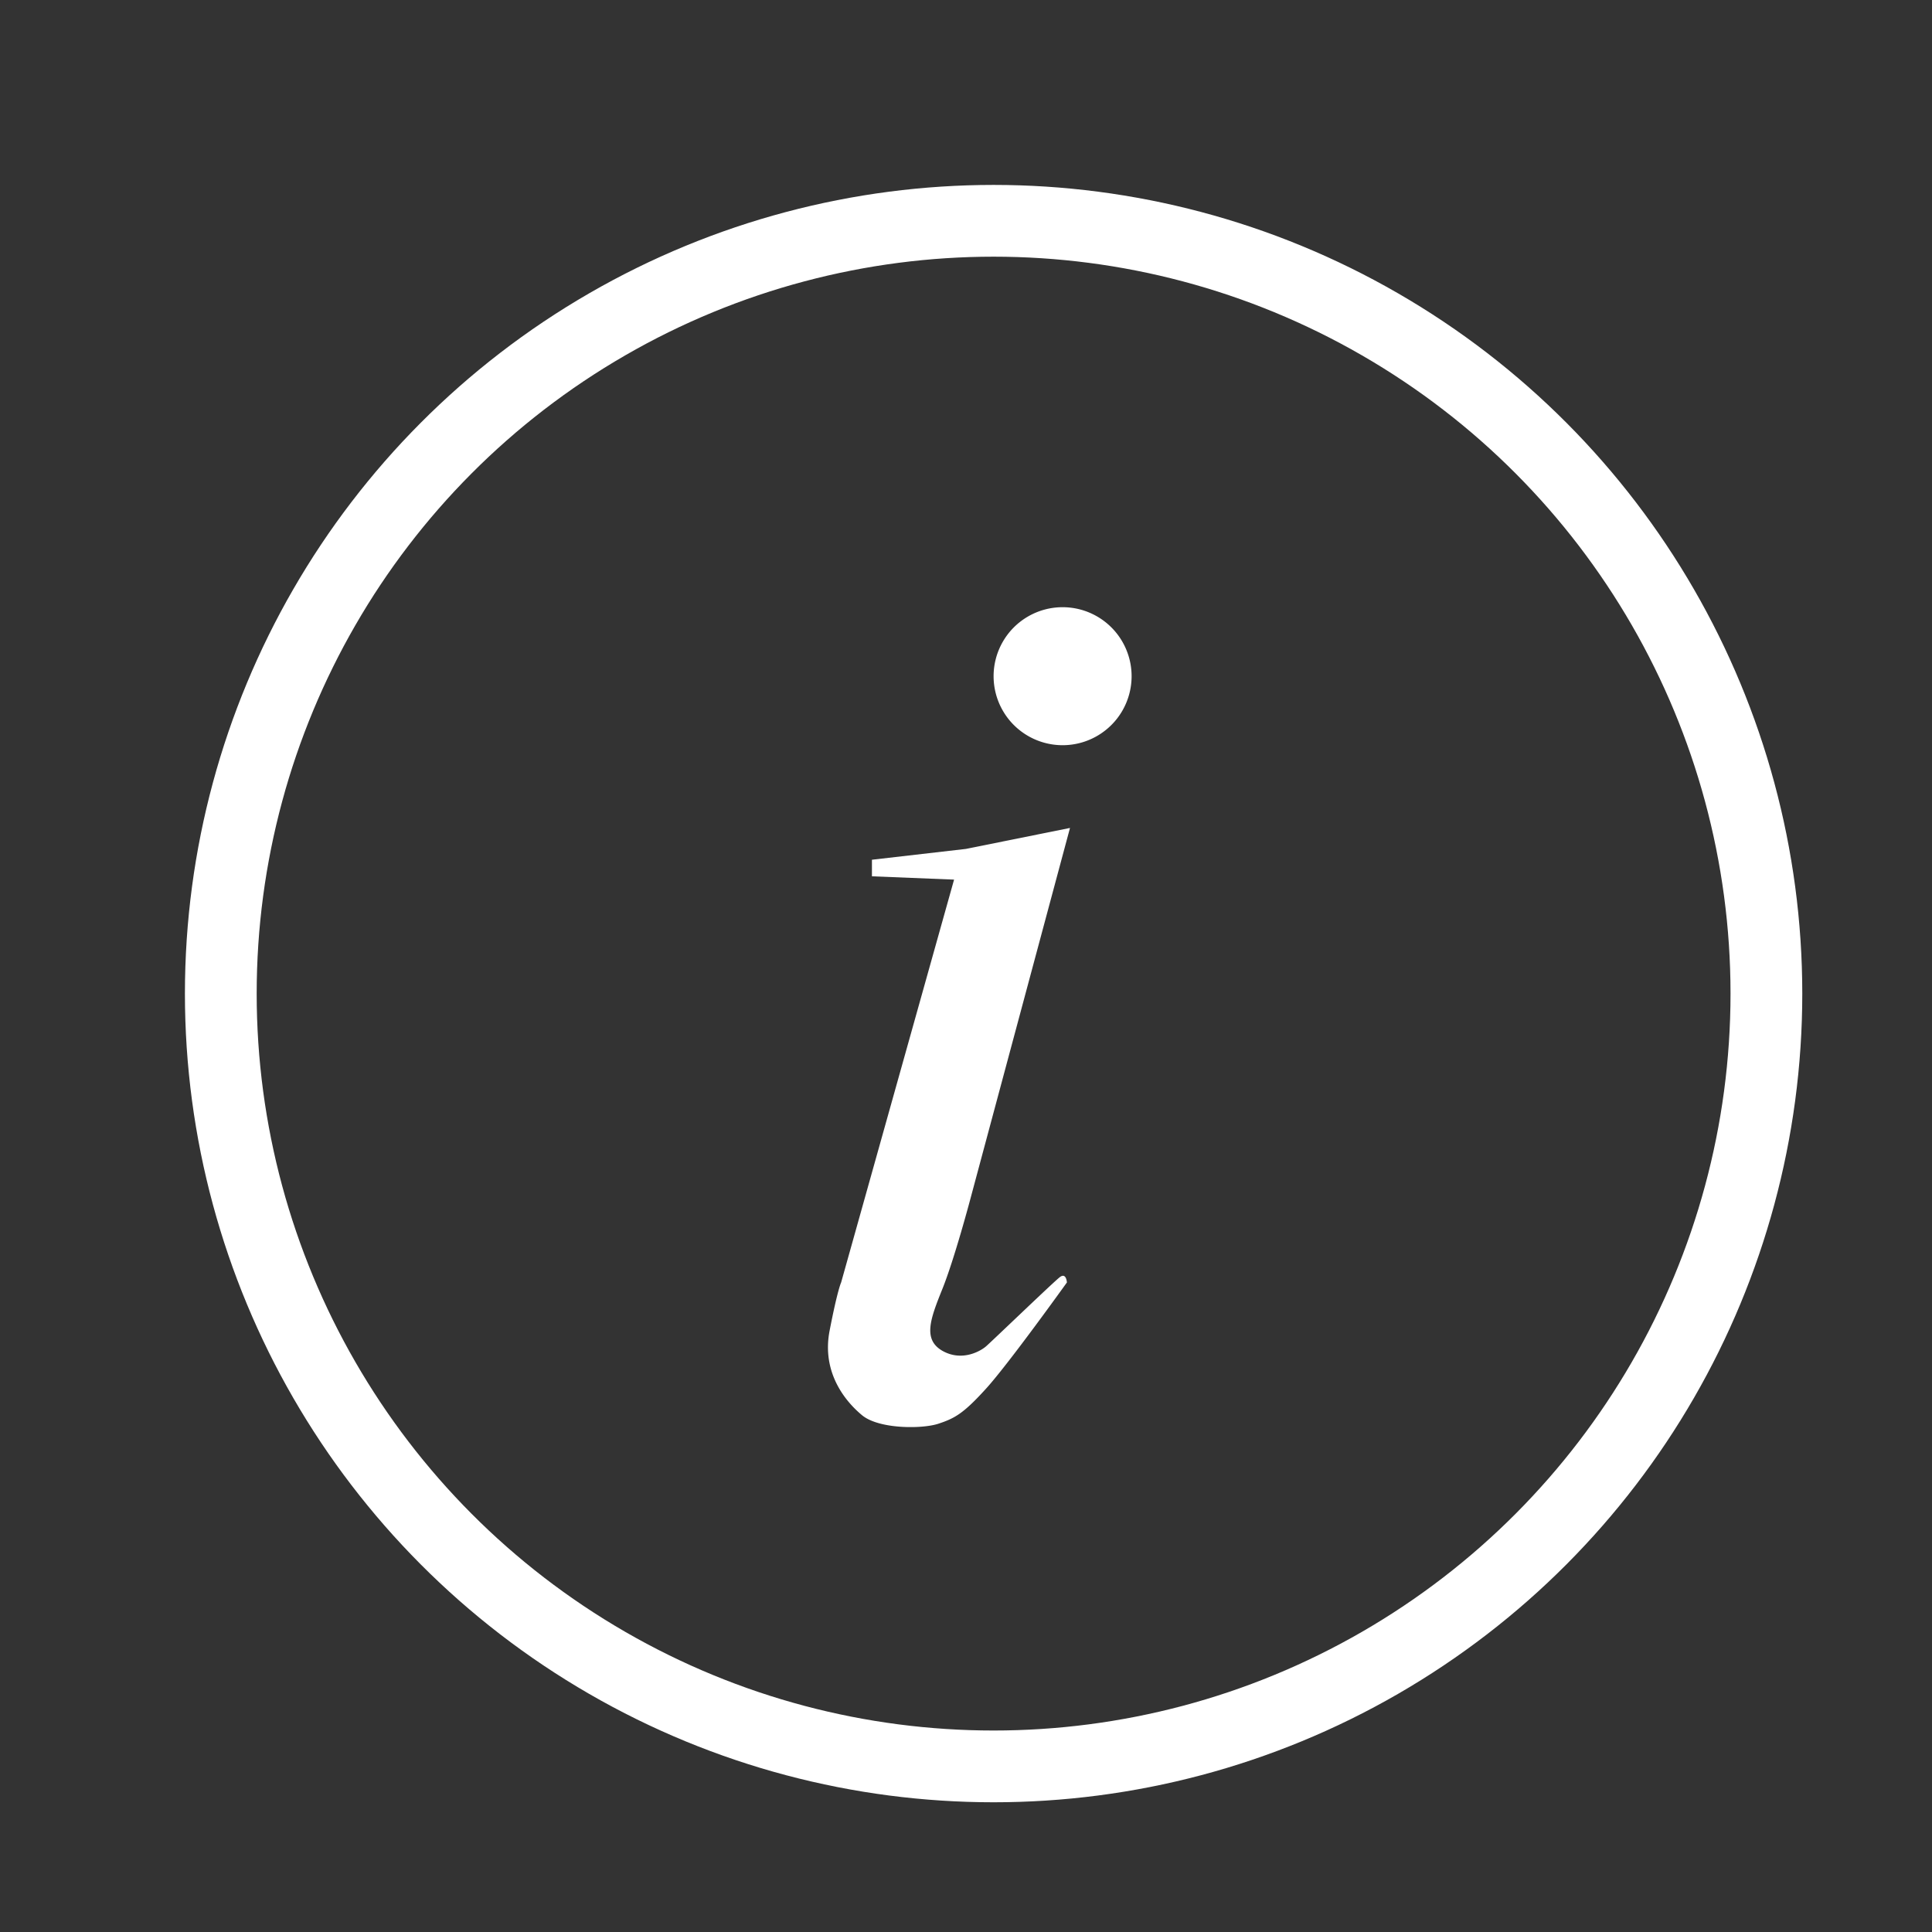 <svg width="35" height="35" viewBox="0 0 35 35" xmlns="http://www.w3.org/2000/svg"><rect x="0" y="0" width="35" height="35" fill="#333333" stroke="none"/><g transform="translate(4 4)" fill="none" fill-rule="evenodd"><path d="M11.796 11.575l1.702-.196 1.886-.38-1.802 6.71s-.29 1.096-.51 1.642c-.22.546-.357.914 0 1.12.36.204.697 0 .788-.078.09-.076 1.226-1.17 1.342-1.258.116-.086.126.098.126.098s-1.06 1.48-1.468 1.927c-.408.45-.567.535-.86.632-.293.097-1.075.1-1.382-.153-.307-.254-.733-.774-.59-1.526.145-.75.21-.88.21-.88l2.046-7.298-1.488-.06v-.3zM15.25 9.5a1.25 1.25 0 1 0 0-2.5 1.25 1.25 0 0 0 0 2.5z" fill="#FFF"/><circle stroke="#FFF" stroke-width="1.3" cx="14" cy="14" r="14"/></g></svg>